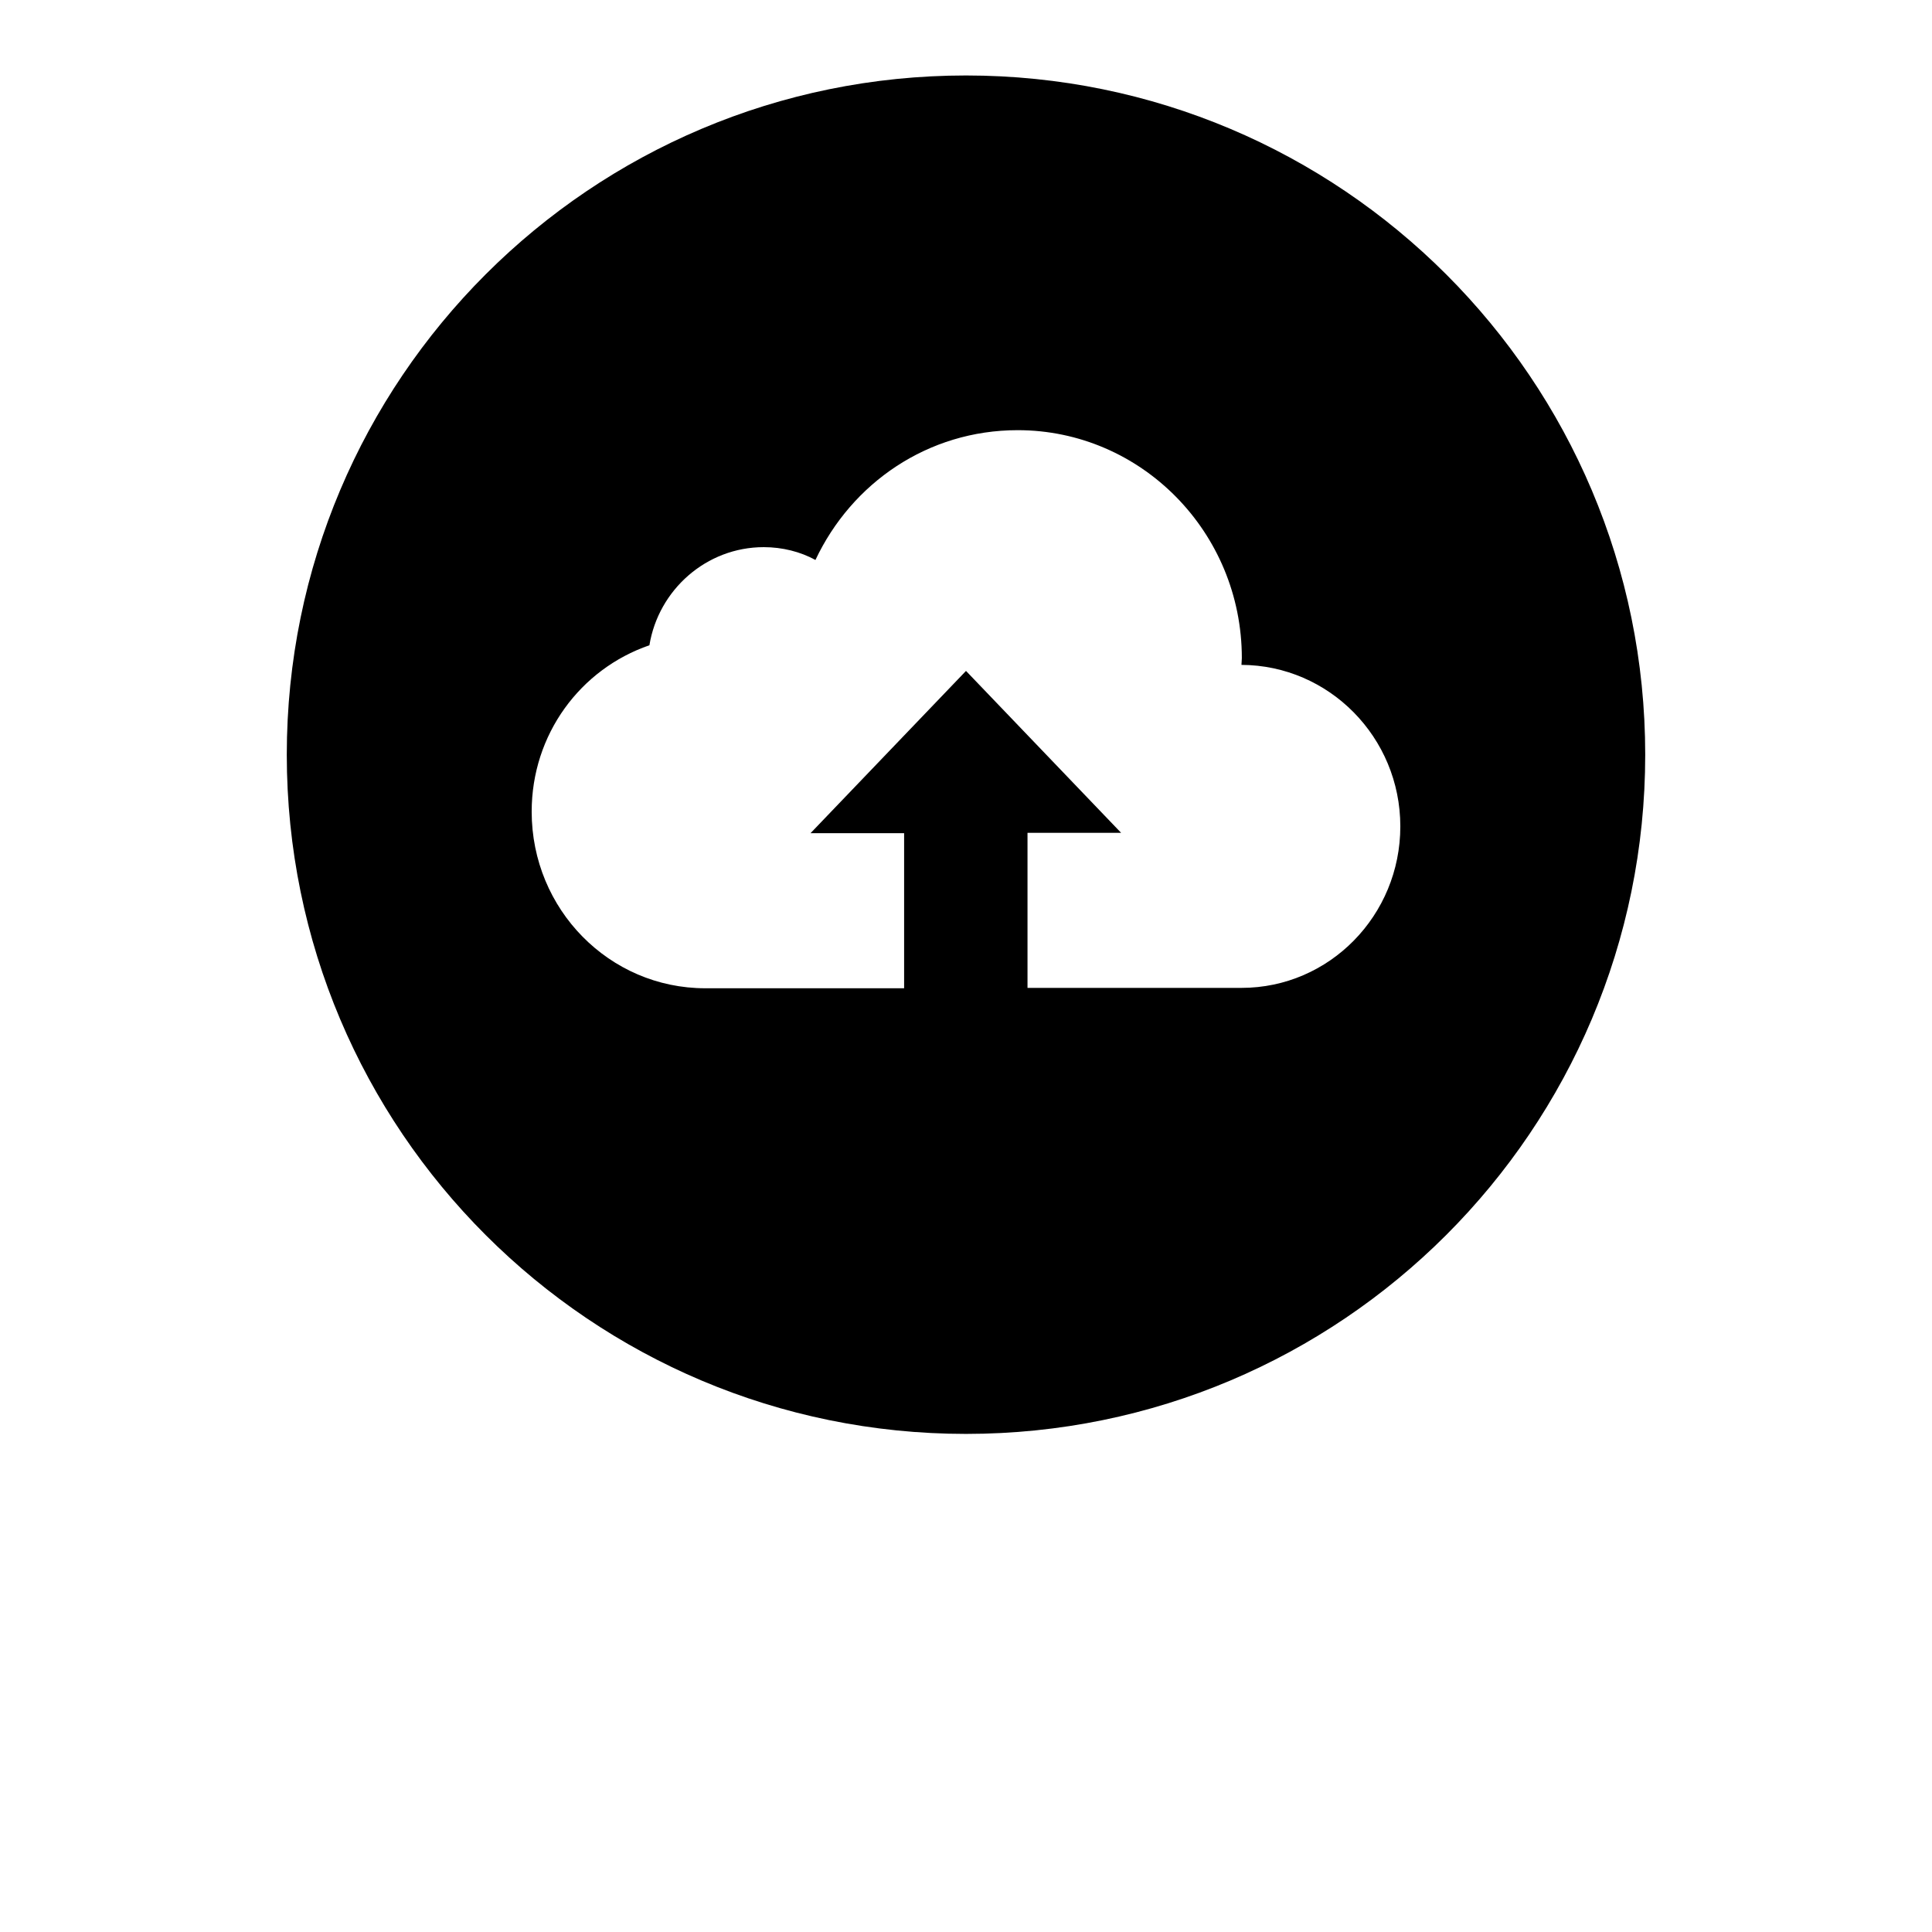<svg xmlns="http://www.w3.org/2000/svg" width="512" height="512" viewBox="0 0 512 512">
    <path d="M256 20c-99.4 0-180 80.5-180 180s80.6 180 180 180 180-80.6 180-180S355.4 20 256 20zm73 241.8h-56.7v-41.1h24.8L256 177.8l-41.2 43h24.8v41.1h-52.7c-25.4 0-46-20.9-46-46.8 0-20.5 12.9-37.8 31.2-44.1 2.4-14.7 15.1-26 30.3-26 4.9 0 9.7 1.2 13.7 3.4 9.6-20.4 29.8-34.4 53.6-34.4 32.7 0 59.4 27 59.4 60.4 0 .7-.1 1.2-.1 1.8 23.2.1 42.1 19.2 42.1 42.8s-18.8 42.8-42.1 42.8z"/>
</svg>
